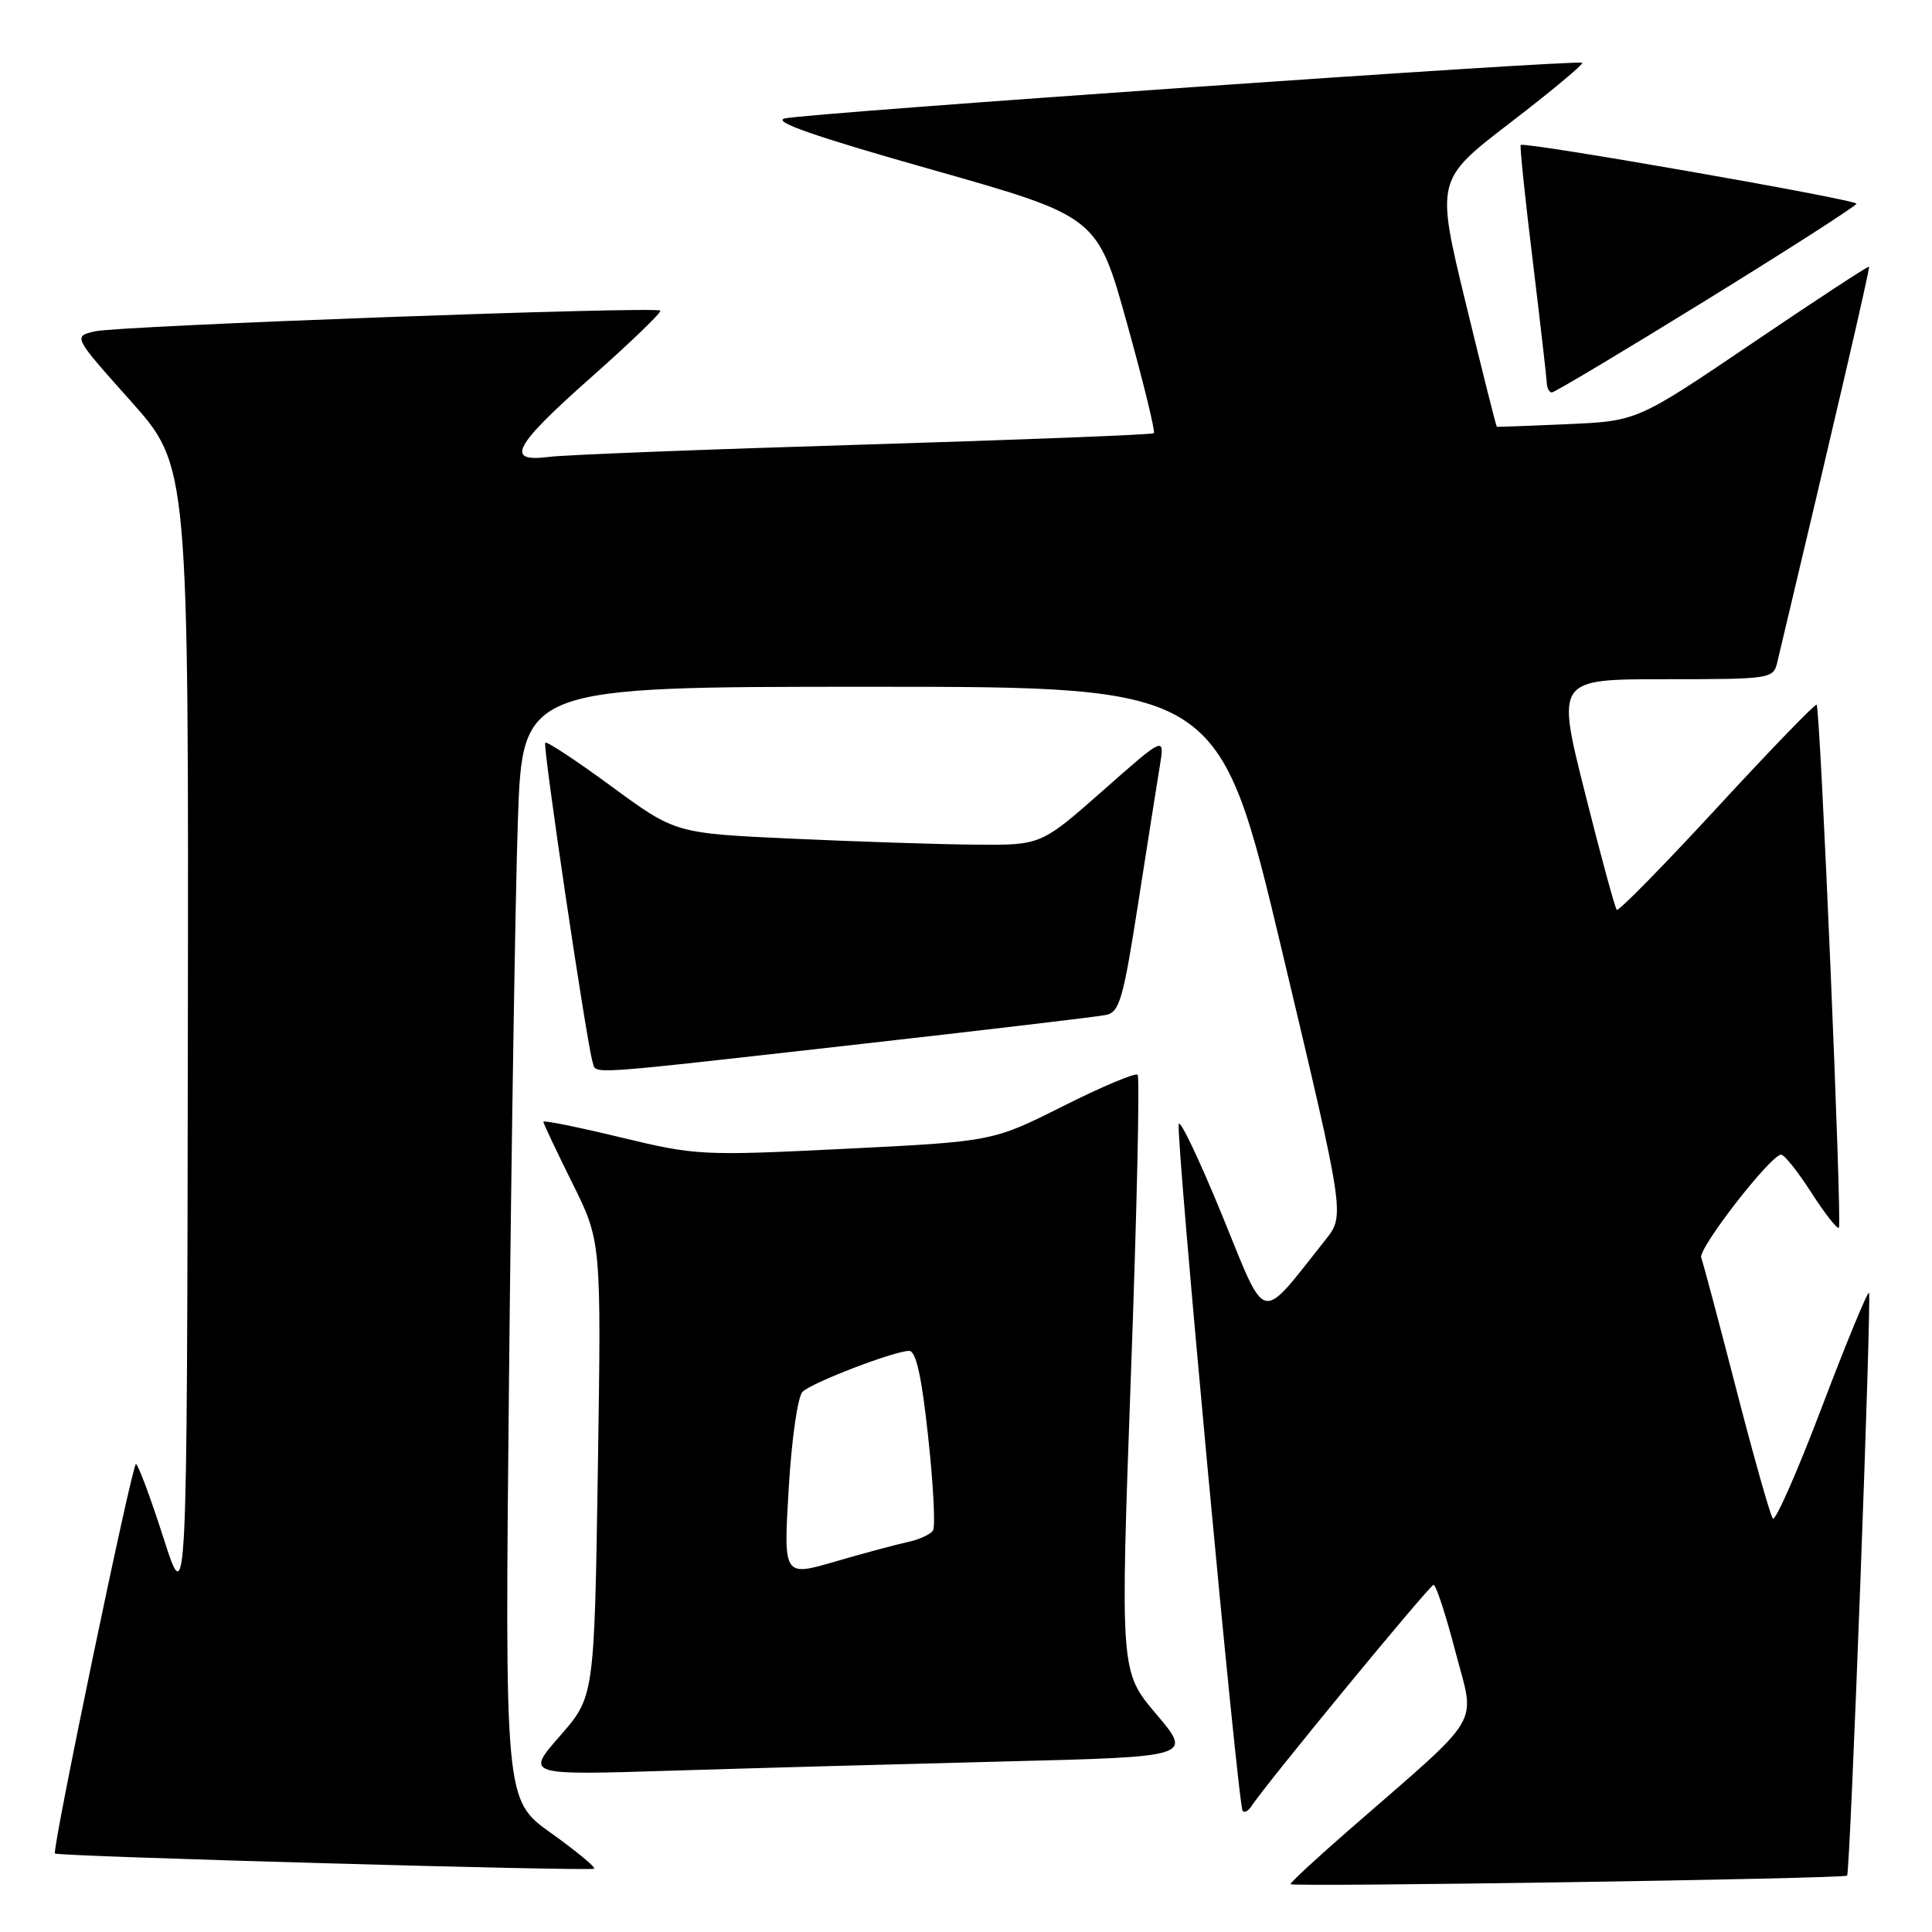 <?xml version="1.0" encoding="UTF-8" standalone="no"?>
<!DOCTYPE svg PUBLIC "-//W3C//DTD SVG 1.1//EN" "http://www.w3.org/Graphics/SVG/1.1/DTD/svg11.dtd" >
<svg xmlns="http://www.w3.org/2000/svg" xmlns:xlink="http://www.w3.org/1999/xlink" version="1.1" viewBox="0 0 256 256">
 <g >
 <path fill="currentColor"
d=" M 244.75 248.53 C 245.16 248.21 248.03 171.70 247.65 171.31 C 247.45 171.12 244.64 177.93 241.41 186.44 C 238.18 194.96 235.25 201.61 234.91 201.21 C 234.58 200.82 232.40 193.14 230.08 184.14 C 227.76 175.15 225.66 167.27 225.42 166.64 C 224.97 165.46 234.64 153.00 236.01 153.00 C 236.44 153.00 238.25 155.27 240.02 158.04 C 241.80 160.81 243.44 162.90 243.66 162.68 C 244.11 162.23 241.21 93.87 240.71 93.38 C 240.54 93.20 234.60 99.34 227.52 107.02 C 220.44 114.70 214.46 120.79 214.23 120.56 C 214.00 120.33 212.10 113.36 210.02 105.07 C 206.23 90.00 206.23 90.00 220.59 90.00 C 234.67 90.00 234.97 89.95 235.50 87.75 C 243.09 55.86 247.82 35.48 247.66 35.33 C 247.55 35.22 240.59 39.78 232.19 45.47 C 216.93 55.80 216.93 55.80 207.71 56.20 C 202.65 56.43 198.43 56.58 198.34 56.55 C 198.25 56.52 196.40 49.15 194.22 40.17 C 190.26 23.83 190.26 23.83 200.13 16.25 C 205.56 12.08 209.84 8.51 209.65 8.32 C 209.18 7.85 107.22 14.96 104.00 15.69 C 102.23 16.09 107.91 18.07 123.45 22.47 C 145.40 28.69 145.40 28.69 149.34 42.87 C 151.51 50.67 153.11 57.21 152.89 57.40 C 152.68 57.60 135.40 58.27 114.50 58.91 C 93.60 59.54 74.81 60.27 72.75 60.54 C 66.85 61.30 68.00 59.14 78.44 49.90 C 83.63 45.30 87.70 41.37 87.50 41.16 C 86.89 40.56 15.79 43.16 12.59 43.90 C 9.68 44.58 9.68 44.58 17.34 53.16 C 25.00 61.75 25.00 61.75 24.89 137.62 C 24.78 213.50 24.78 213.50 21.65 203.75 C 19.93 198.39 18.29 194.00 18.01 194.00 C 17.50 194.01 6.85 245.20 7.28 245.60 C 7.69 245.99 78.36 247.98 78.73 247.61 C 78.93 247.40 76.35 245.27 72.99 242.87 C 66.88 238.50 66.88 238.50 67.45 182.50 C 67.76 151.70 68.29 118.51 68.62 108.75 C 69.23 91.00 69.23 91.00 115.39 91.00 C 161.55 91.00 161.55 91.00 169.88 126.02 C 178.21 161.04 178.21 161.04 175.64 164.27 C 166.76 175.44 167.95 175.72 161.95 161.06 C 158.98 153.80 156.39 148.34 156.19 148.93 C 155.75 150.25 164.04 239.32 164.66 239.97 C 164.91 240.23 165.42 239.95 165.80 239.36 C 167.62 236.53 189.45 210.00 189.96 210.00 C 190.28 210.00 191.59 214.00 192.86 218.89 C 195.49 228.95 196.81 226.74 178.75 242.48 C 174.49 246.19 171.00 249.42 171.00 249.66 C 171.00 250.06 244.22 248.95 244.75 248.53 Z  M 133.25 233.40 C 158.00 232.78 158.00 232.78 153.22 227.14 C 148.43 221.50 148.43 221.50 149.85 182.22 C 150.64 160.62 151.04 142.71 150.74 142.41 C 150.45 142.12 146.01 143.98 140.88 146.56 C 131.54 151.25 131.54 151.25 112.02 152.22 C 92.98 153.16 92.25 153.12 82.25 150.71 C 76.61 149.35 72.00 148.41 72.00 148.64 C 72.00 148.86 73.73 152.52 75.84 156.77 C 79.68 164.50 79.68 164.50 79.22 194.66 C 78.75 224.82 78.75 224.82 74.20 230.02 C 69.64 235.23 69.64 235.23 89.07 234.62 C 99.76 234.29 119.64 233.74 133.25 233.40 Z  M 113.00 138.46 C 130.32 136.51 145.42 134.72 146.54 134.49 C 148.34 134.12 148.83 132.42 150.80 119.78 C 152.02 111.93 153.32 103.70 153.68 101.51 C 154.34 97.52 154.34 97.52 146.14 104.76 C 137.93 112.00 137.93 112.00 129.22 111.92 C 124.42 111.88 113.52 111.52 105.00 111.13 C 89.50 110.42 89.50 110.42 81.06 104.23 C 76.43 100.82 72.46 98.21 72.25 98.41 C 71.88 98.78 77.75 138.31 78.53 140.75 C 79.06 142.38 76.84 142.53 113.00 138.46 Z  M 226.12 39.75 C 237.04 33.01 245.98 27.27 245.99 26.99 C 246.00 26.45 201.91 18.73 201.50 19.21 C 201.37 19.37 202.08 26.25 203.09 34.50 C 204.09 42.75 204.93 50.06 204.96 50.75 C 204.98 51.44 205.29 52.00 205.63 52.00 C 205.98 52.00 215.20 46.49 226.12 39.75 Z  M 104.51 197.21 C 104.90 190.61 105.71 185.03 106.35 184.41 C 107.67 183.16 118.53 179.00 120.47 179.00 C 121.38 179.00 122.13 182.39 122.99 190.42 C 123.67 196.70 123.96 202.26 123.63 202.79 C 123.31 203.31 121.79 204.01 120.27 204.33 C 118.75 204.66 114.42 205.82 110.65 206.92 C 103.81 208.91 103.81 208.91 104.51 197.21 Z "/>
</g>
</svg>